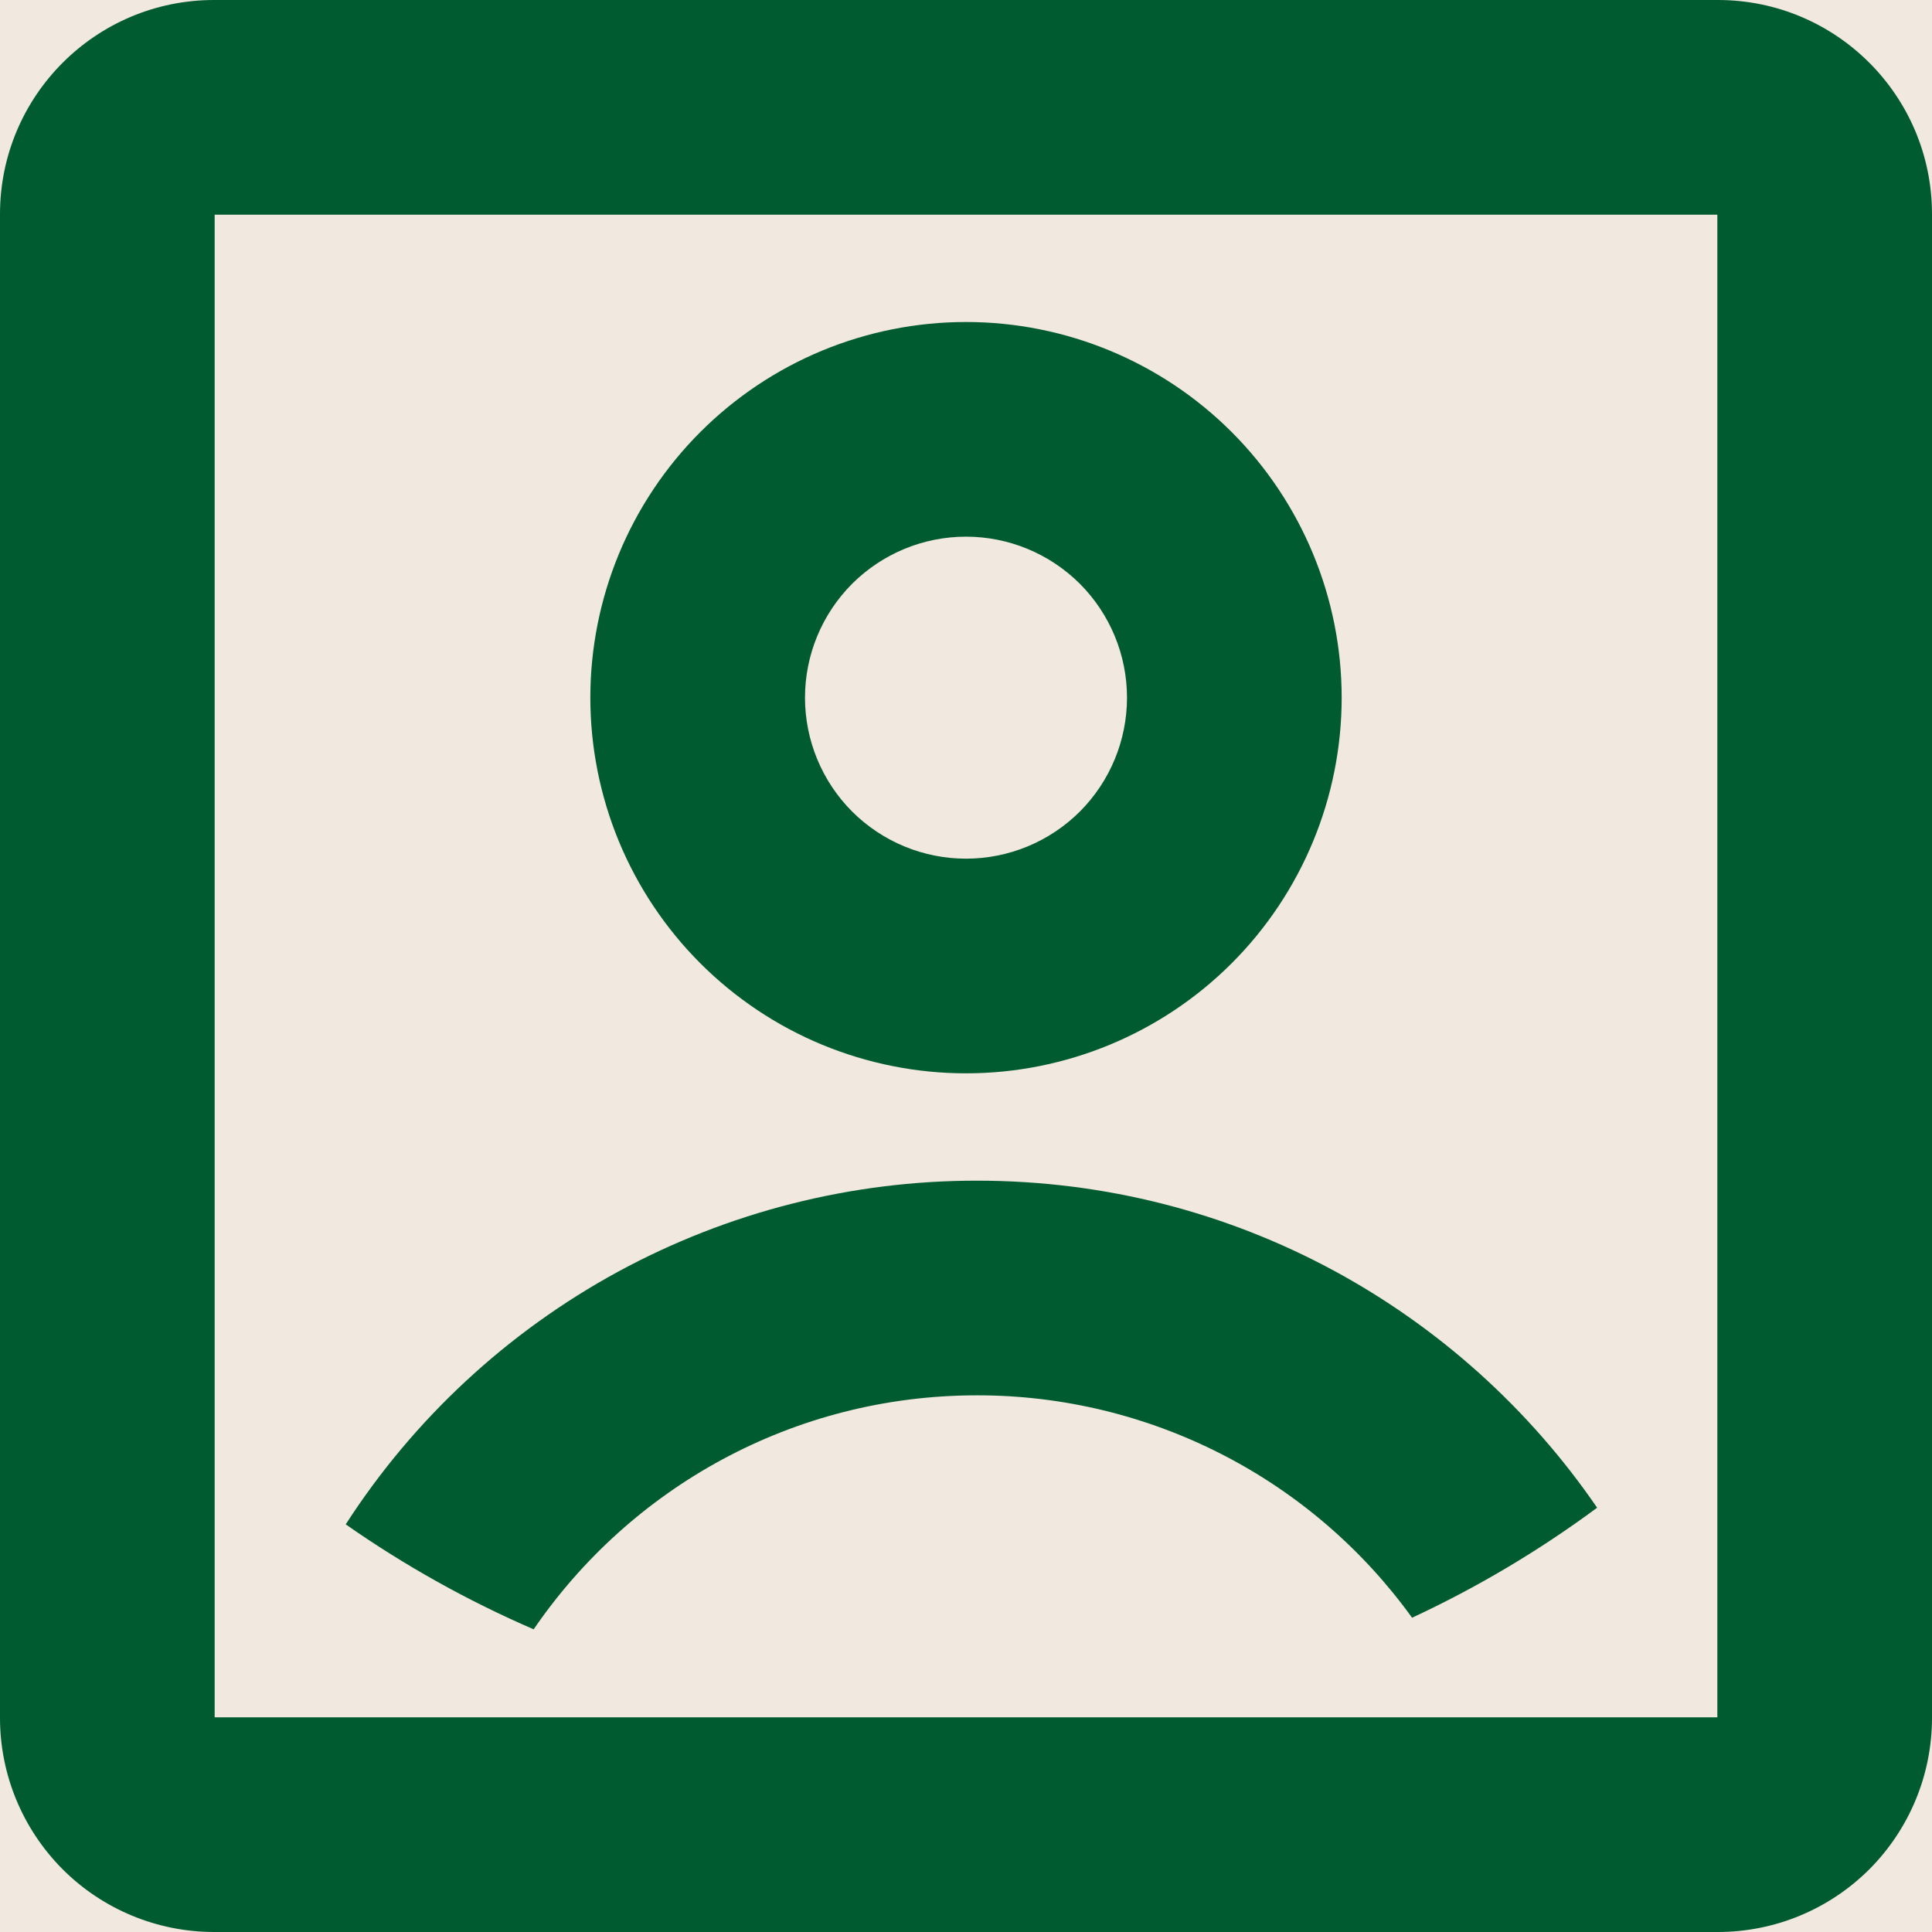 <svg width="18" height="18" viewBox="0 0 18 18" fill="none" xmlns="http://www.w3.org/2000/svg">
<rect width="18" height="18" fill="#E5E5E5"/>
<g clip-path="url(#clip0_0_1)">
<rect width="375" height="812" transform="translate(-304 -739)" fill="#F8F0E9"/>
<rect x="-303" y="-407" width="375" height="543" fill="white"/>
<rect width="375" height="83" transform="translate(-304 -10)" fill="white"/>
<g filter="url(#filter0_b_0_1)">
<rect x="-304" y="-10" width="375" height="83" fill="#F1E8DF"/>
</g>
<path d="M0 1.995C0 0.893 0.893 0 1.995 0H16.005C17.107 0 18 0.893 18 1.995V16.005C18 16.534 17.79 17.041 17.416 17.416C17.041 17.79 16.534 18 16.005 18H1.995C1.466 18 0.958 17.79 0.584 17.416C0.21 17.041 0 16.534 0 16.005V1.995ZM2 2V16H16V2H2ZM4.972 15.18C4.357 14.914 3.77 14.586 3.221 14.202C3.855 13.219 4.726 12.411 5.753 11.851C6.781 11.292 7.932 10.999 9.102 11C11.502 11 13.619 12.207 14.88 14.047C14.341 14.446 13.764 14.789 13.156 15.072C12.693 14.43 12.084 13.907 11.379 13.547C10.674 13.187 9.894 12.999 9.102 13C7.387 13 5.872 13.864 4.972 15.18V15.18ZM9 10C8.54 10 8.085 9.909 7.661 9.734C7.236 9.558 6.85 9.3 6.525 8.975C6.2 8.65 5.942 8.264 5.766 7.839C5.591 7.415 5.5 6.96 5.5 6.5C5.5 6.04 5.591 5.585 5.766 5.161C5.942 4.736 6.2 4.35 6.525 4.025C6.85 3.7 7.236 3.442 7.661 3.266C8.085 3.091 8.54 3 9 3C9.928 3 10.819 3.369 11.475 4.025C12.131 4.681 12.5 5.572 12.5 6.5C12.5 7.428 12.131 8.319 11.475 8.975C10.819 9.631 9.928 10 9 10ZM9 8C9.398 8 9.779 7.842 10.061 7.561C10.342 7.279 10.5 6.898 10.5 6.5C10.5 6.102 10.342 5.721 10.061 5.439C9.779 5.158 9.398 5 9 5C8.602 5 8.221 5.158 7.939 5.439C7.658 5.721 7.5 6.102 7.5 6.5C7.5 6.898 7.658 7.279 7.939 7.561C8.221 7.842 8.602 8 9 8Z" fill="#015B30"/>
</g>
<defs>
<filter id="filter0_b_0_1" x="-314" y="-20" width="395" height="103" filterUnits="userSpaceOnUse" color-interpolation-filters="sRGB">
<feFlood flood-opacity="0" result="BackgroundImageFix"/>
<feGaussianBlur in="BackgroundImage" stdDeviation="5"/>
<feComposite in2="SourceAlpha" operator="in" result="effect1_backgroundBlur_0_1"/>
<feBlend mode="normal" in="SourceGraphic" in2="effect1_backgroundBlur_0_1" result="shape"/>
</filter>
<clipPath id="clip0_0_1">
<rect width="375" height="812" fill="white" transform="translate(-304 -739)"/>
</clipPath>
</defs>
</svg>

